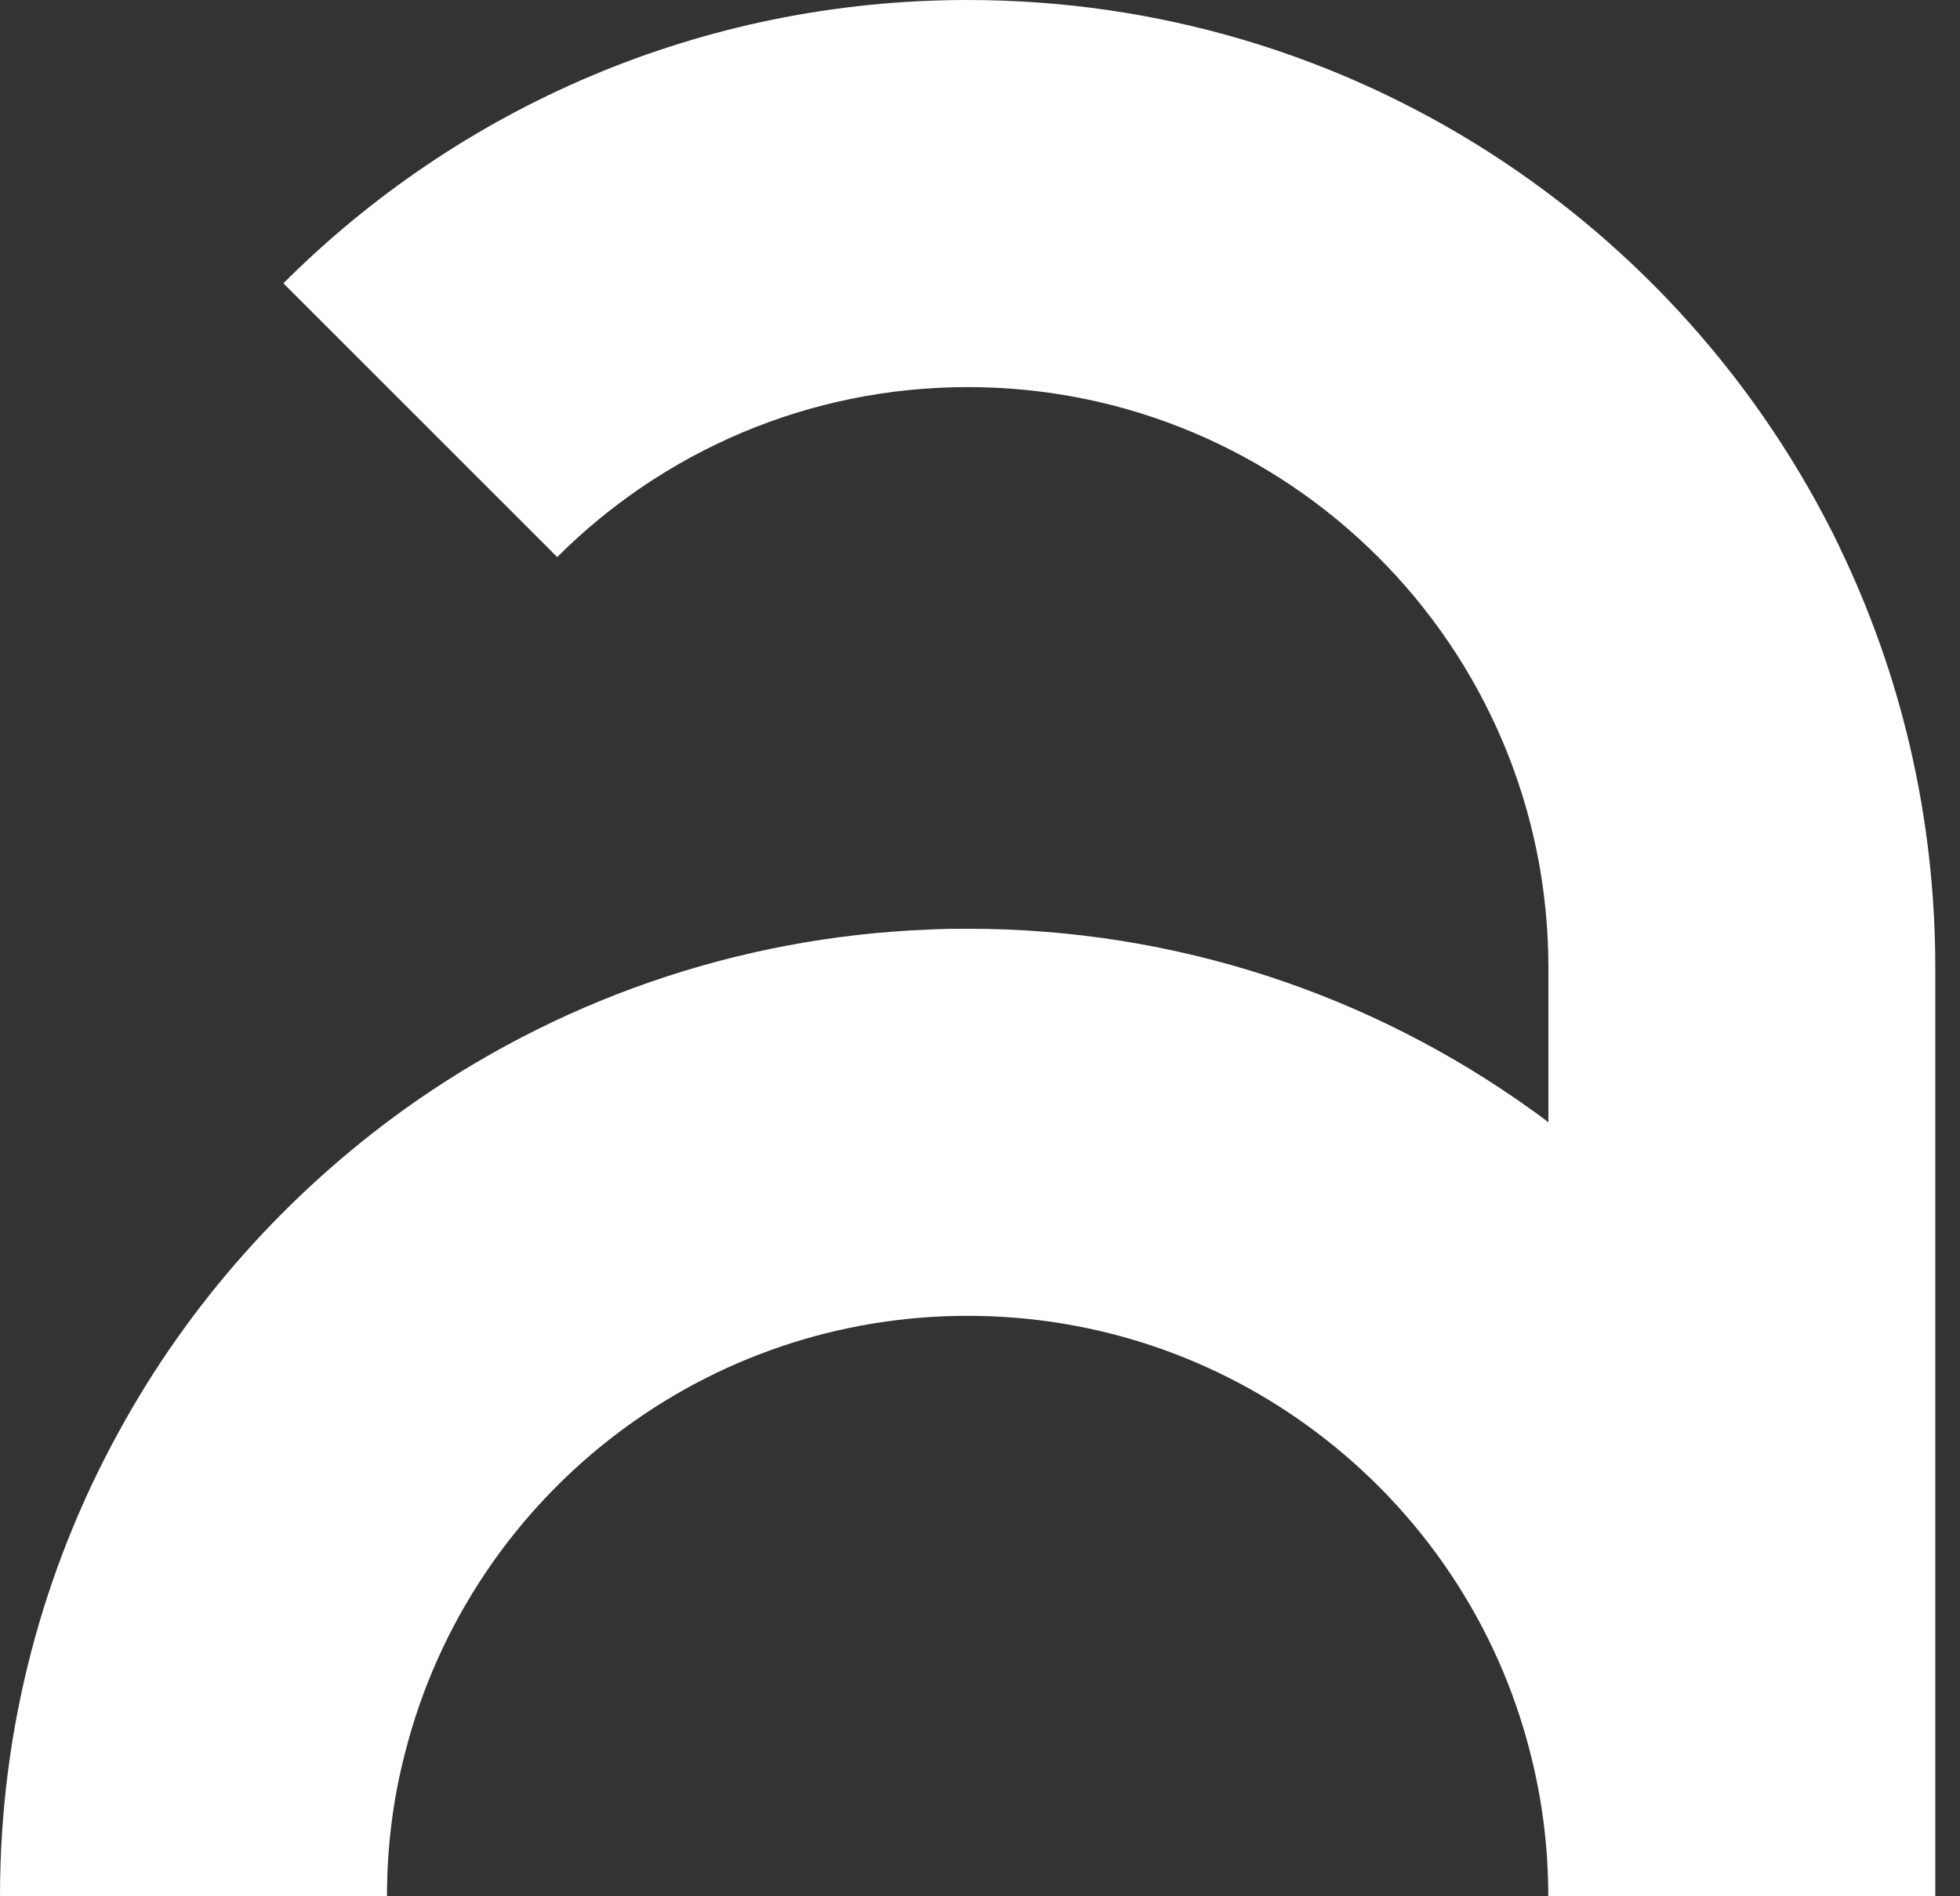<svg width="31" height="30" viewBox="0 0 31 30" fill="none" xmlns="http://www.w3.org/2000/svg">
<rect x="0" y="0" width="31" height="30" fill="#333333" stroke="none"/>
<path d="M29.093 8.648C26.613 3.53 21.374 0 15.305 0C11.079 0 7.253 1.711 4.482 4.482L8.813 8.813C10.475 7.152 12.773 6.124 15.307 6.124C20.375 6.124 24.49 10.236 24.49 15.307V17.755C24.399 17.683 24.308 17.617 24.212 17.55C21.702 15.751 18.628 14.693 15.307 14.693C15.105 14.693 14.905 14.695 14.708 14.705C11.616 14.824 8.759 15.859 6.402 17.545C4.539 18.884 2.983 20.627 1.879 22.651C0.68 24.835 0 27.335 0 30H6.121C6.121 29.226 6.215 28.471 6.4 27.757C6.918 25.688 8.138 23.896 9.795 22.654C11.33 21.5 13.239 20.817 15.305 20.817C17.37 20.817 19.279 21.5 20.814 22.654C22.469 23.896 23.691 25.683 24.209 27.754C24.392 28.474 24.488 29.226 24.488 30H30.609V15.305C30.609 12.916 30.064 10.66 29.09 8.646L29.093 8.648Z" fill="white"/>
</svg>
